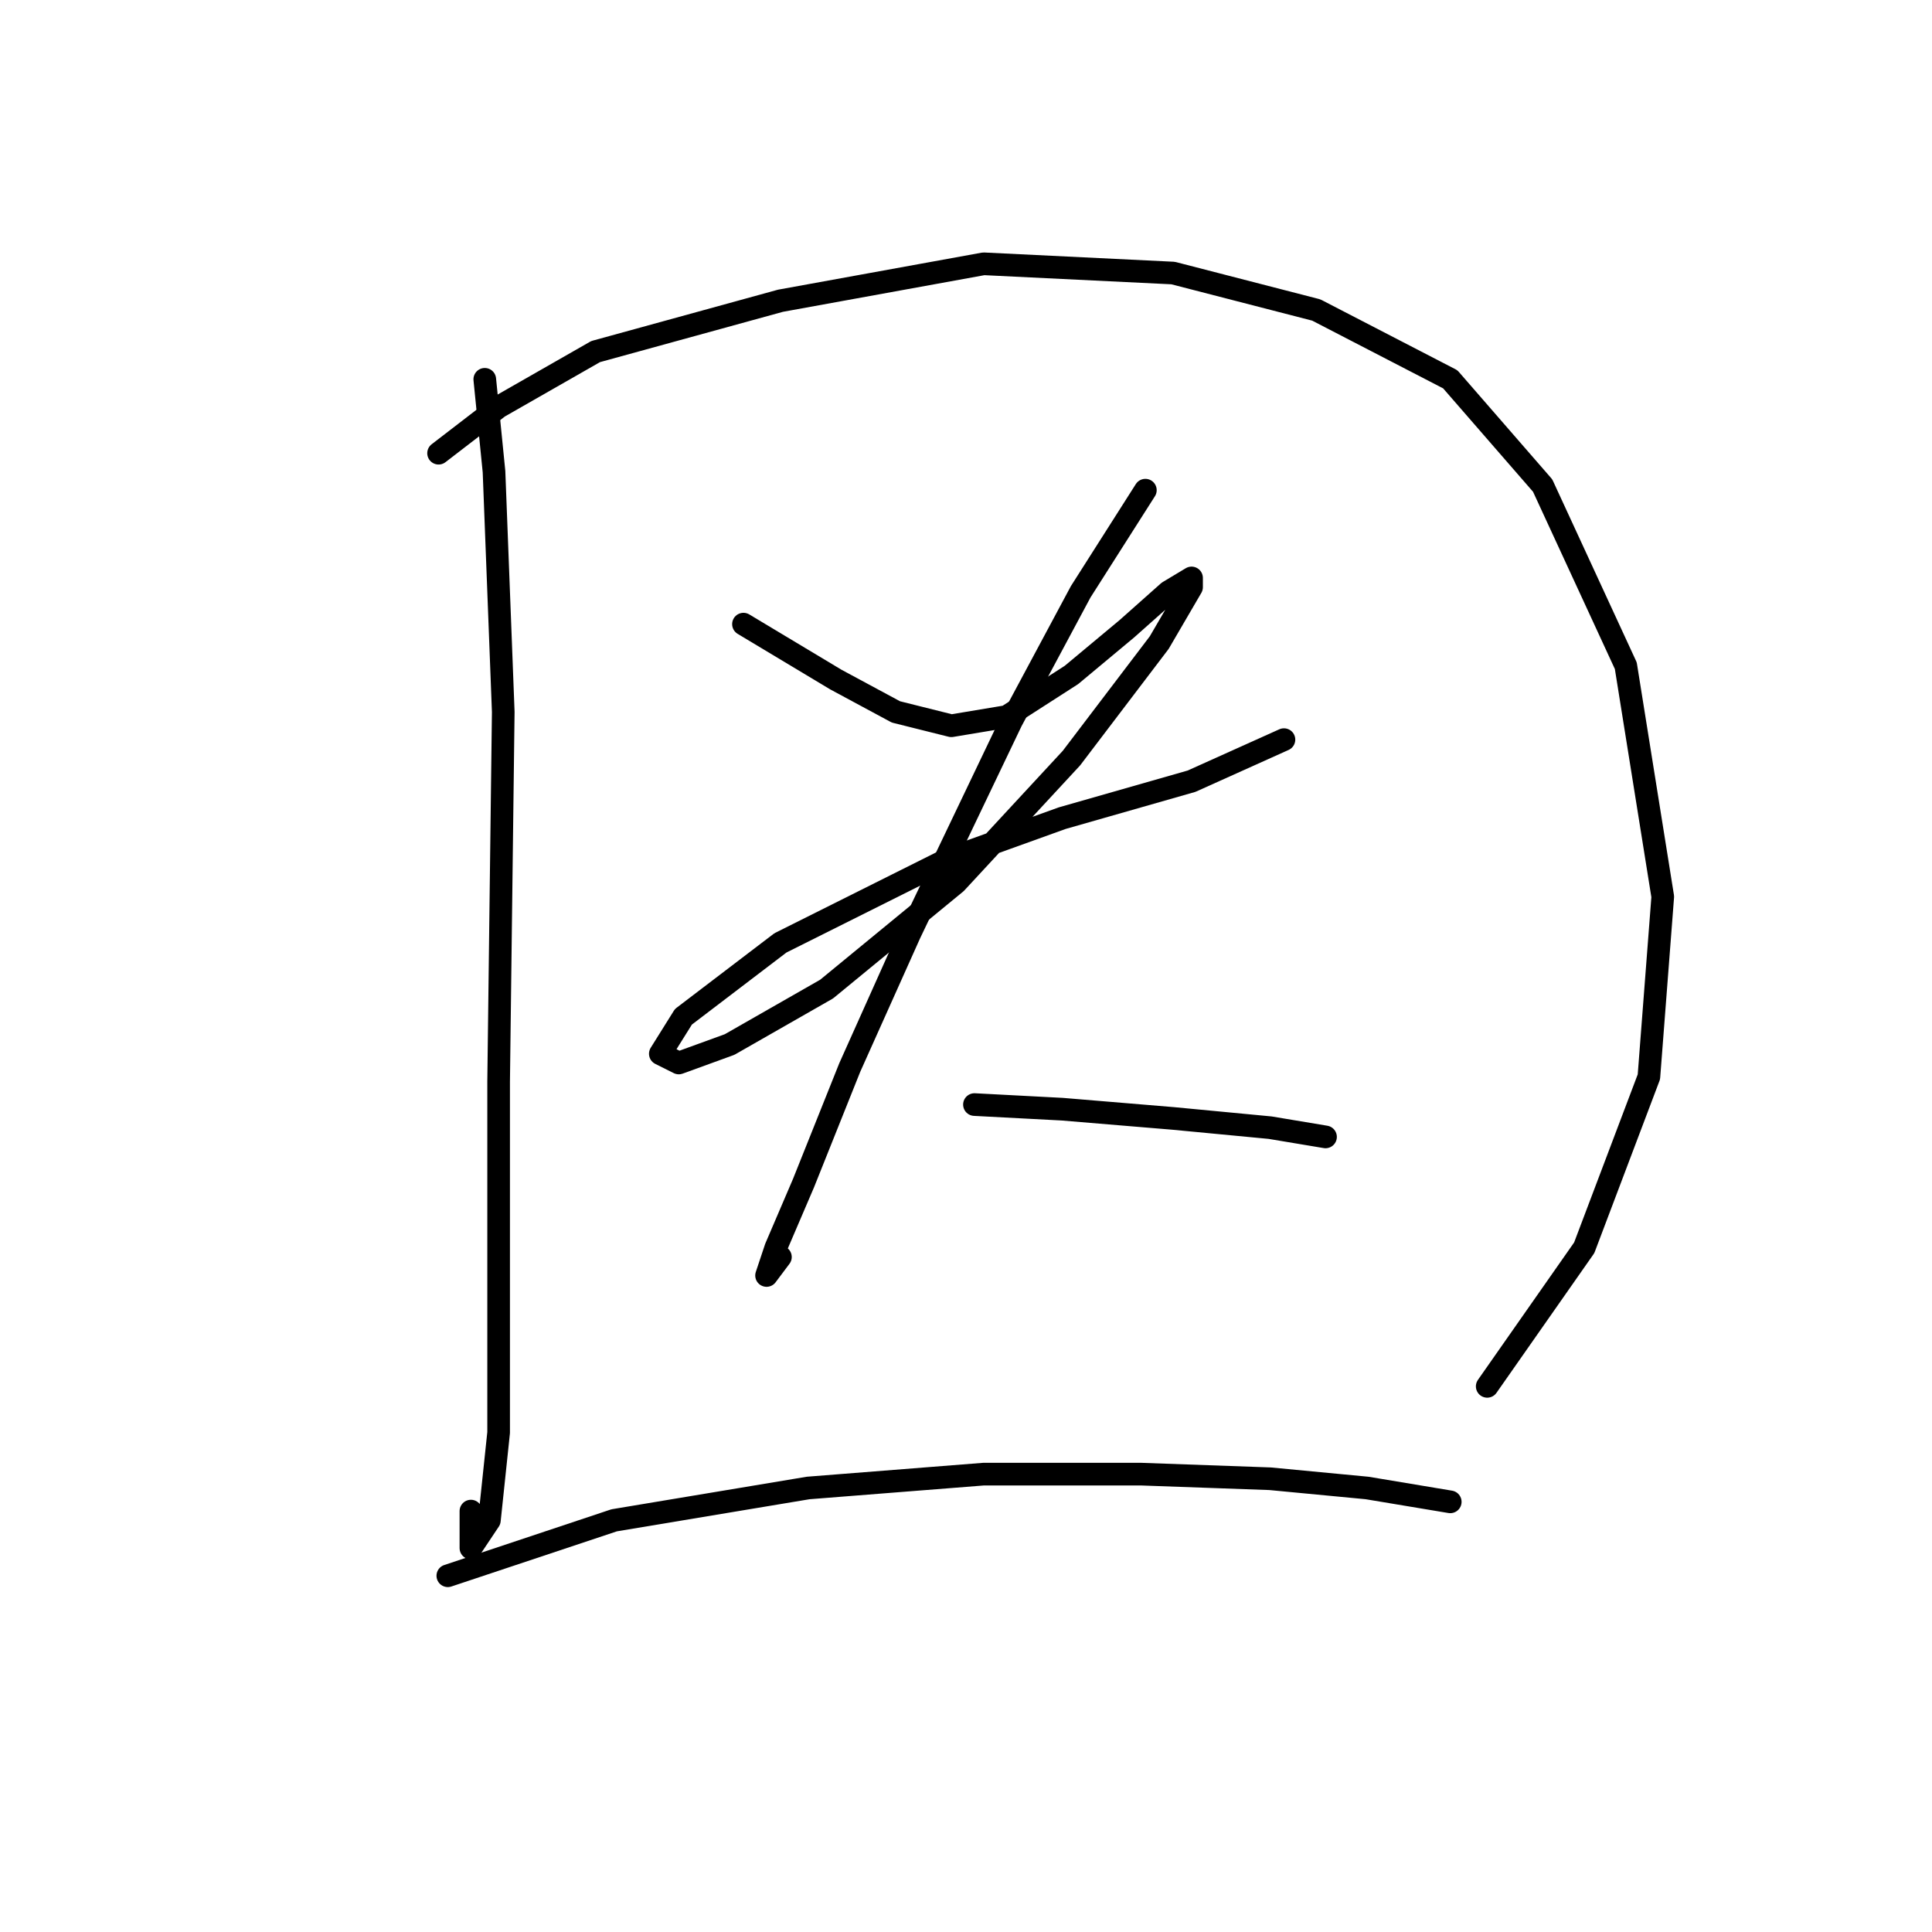 <?xml version="1.0" standalone="no"?>
    <svg width="256" height="256" xmlns="http://www.w3.org/2000/svg" version="1.1">
    <polyline stroke="black" stroke-width="3" stroke-linecap="round" fill="transparent" stroke-linejoin="round" points="64.235 50.259 65.459 62.501 66.683 94.331 66.071 143.3 66.071 171.457 66.071 189.821 64.847 201.451 62.398 205.124 62.398 200.227 62.398 200.227 " />
        <polyline stroke="black" stroke-width="3" stroke-linecap="round" fill="transparent" stroke-linejoin="round" points="58.113 60.053 66.071 53.932 78.925 46.586 103.41 39.853 130.343 34.956 155.439 36.18 174.415 41.077 192.166 50.259 204.408 64.338 215.427 88.21 220.323 118.816 218.487 142.688 209.917 165.336 197.063 183.7 197.063 183.7 " />
        <polyline stroke="black" stroke-width="3" stroke-linecap="round" fill="transparent" stroke-linejoin="round" points="98.513 82.701 110.755 90.046 118.713 94.331 126.058 96.168 133.403 94.943 141.973 89.434 149.318 83.313 154.827 78.416 157.888 76.58 157.888 77.804 153.603 85.149 141.973 100.452 126.67 116.979 109.531 131.058 96.677 138.403 89.943 140.852 87.495 139.628 90.555 134.731 103.41 124.937 125.446 113.919 140.749 108.41 157.888 103.513 170.13 98.004 170.13 98.004 " />
        <polyline stroke="black" stroke-width="3" stroke-linecap="round" fill="transparent" stroke-linejoin="round" points="151.767 64.95 143.197 78.416 134.015 95.555 120.549 123.713 112.591 141.464 106.47 156.767 102.798 165.336 101.573 169.009 103.41 166.561 103.41 166.561 " />
        <polyline stroke="black" stroke-width="3" stroke-linecap="round" fill="transparent" stroke-linejoin="round" points="129.119 146.361 140.749 146.973 155.439 148.197 168.294 149.421 175.639 150.646 175.639 150.646 " />
        <polyline stroke="black" stroke-width="3" stroke-linecap="round" fill="transparent" stroke-linejoin="round" points="59.338 208.796 81.374 201.451 107.082 197.166 130.343 195.33 151.155 195.33 168.294 195.942 181.148 197.166 192.166 199.003 192.166 199.003 " />
        </svg>